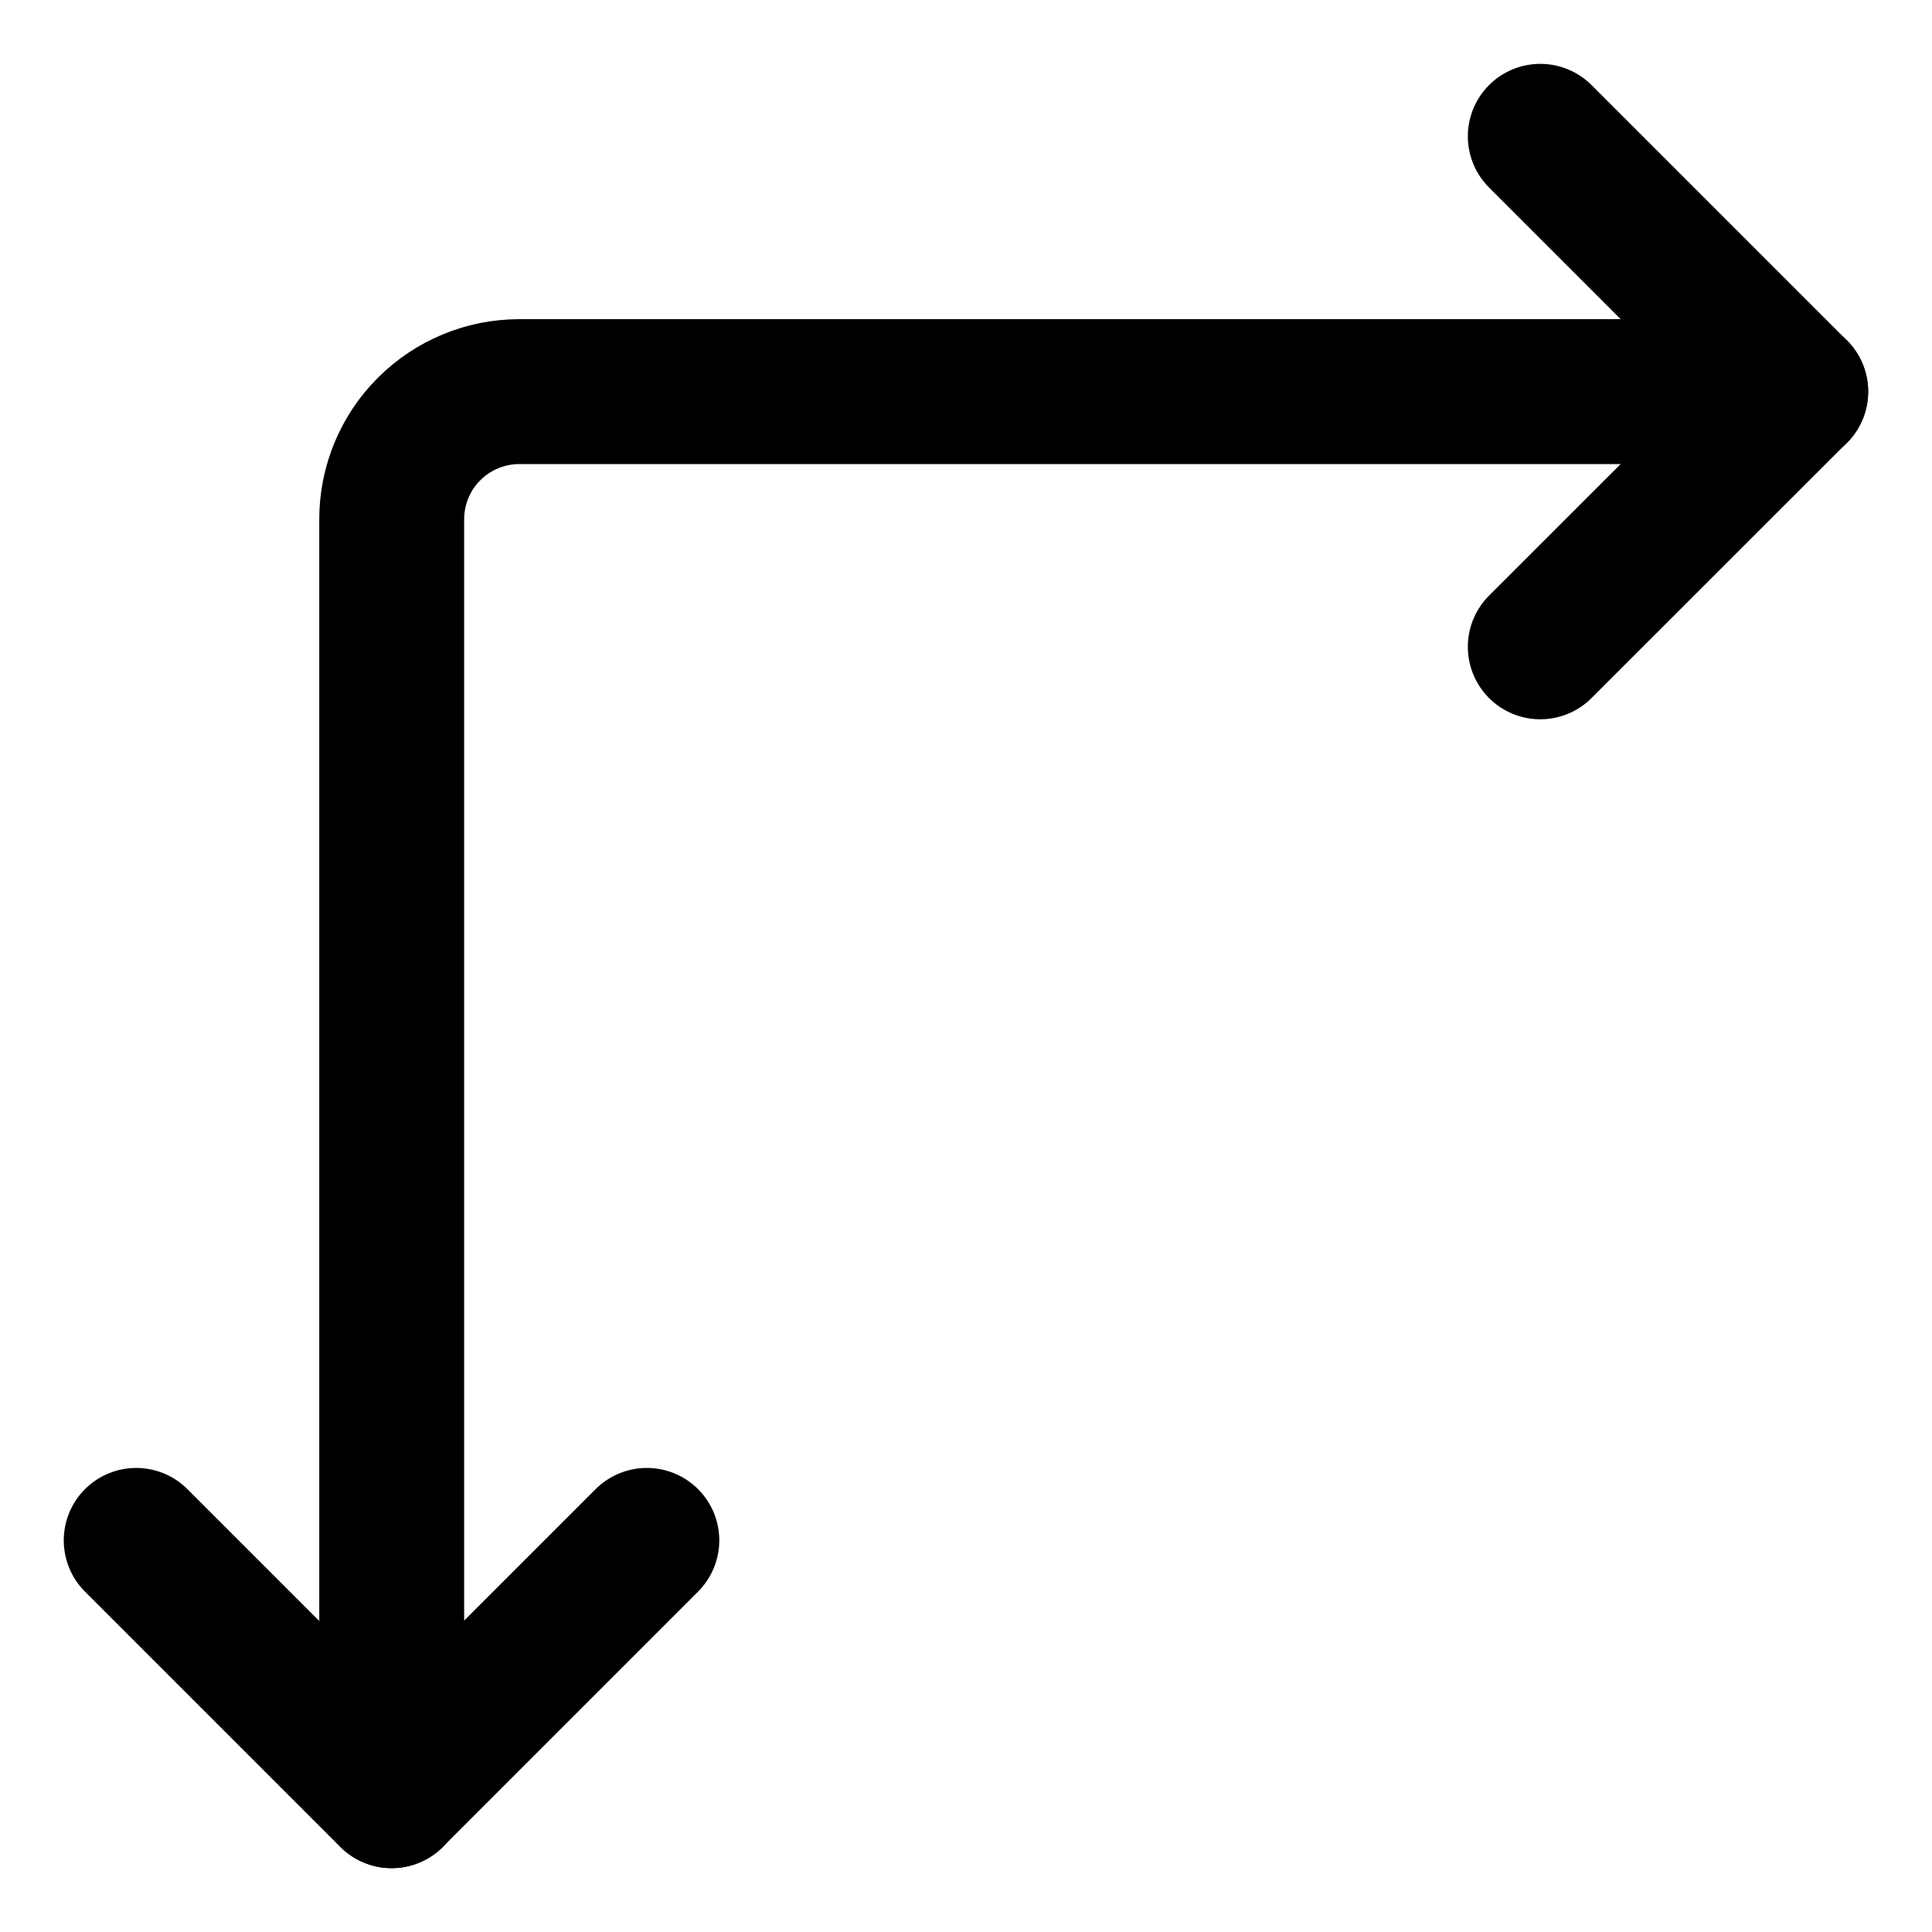 <svg width="20" height="20" viewBox="0 0 20 20" fill="none" xmlns="http://www.w3.org/2000/svg">
<g id="arrow-top-left-corner-38" clip-path="url(#clip0_47_142682)">
<g id="arrow-top-left-corner--expand-resize-bigger-corner-small-smaller-size-arrow-arrows-big">
<path id="Vector" d="M15.945 1.411L18.588 4.054L15.945 6.696" stroke="black" stroke-width="1.5" stroke-linecap="round" stroke-linejoin="round"/>
<path id="Vector_2" d="M4.055 18.589V5.375C4.055 5.025 4.194 4.688 4.442 4.441C4.69 4.193 5.026 4.054 5.376 4.054H18.59" stroke="black" stroke-width="1.5" stroke-linecap="round" stroke-linejoin="round"/>
<path id="Vector_3" d="M6.696 15.946L4.053 18.589L1.41 15.946" stroke="black" stroke-width="1.5" stroke-linecap="round" stroke-linejoin="round"/>
</g>
</g>
<defs>
<clipPath id="clip0_47_142682">
<rect width="20" height="20" fill="white"/>
</clipPath>
</defs>
</svg>

